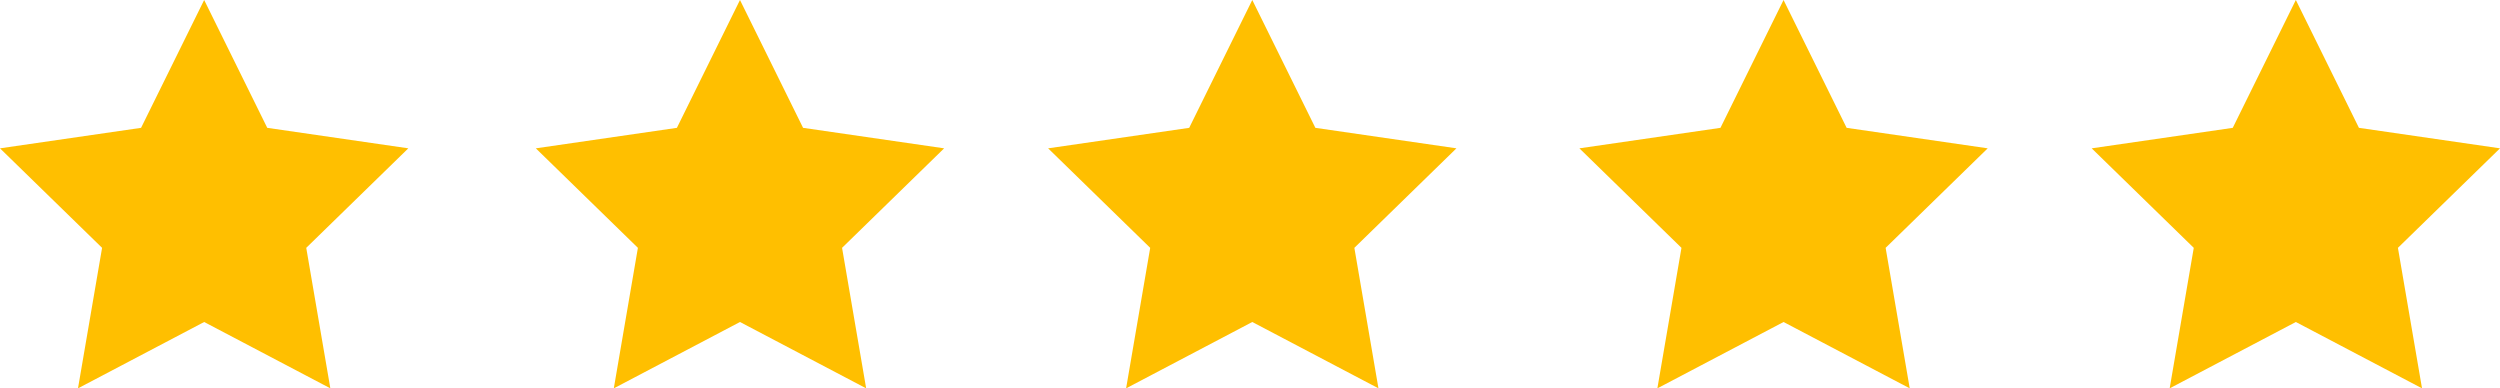 <svg xmlns="http://www.w3.org/2000/svg" viewBox="0 0 263.52 40.933"><g fill="#FFBF00"><path d="M8.22 40.934l2.54-14.81L0 15.635l14.87-2.16L21.52 0l6.65 13.475 14.87 2.16-10.76 10.489 2.54 14.81-13.3-6.993zM64.7 40.934l2.54-14.81-10.76-10.489 14.87-2.16L78 0l6.65 13.475 14.87 2.16-10.76 10.489 2.54 14.81L78 33.941zM118.7 40.934l2.54-14.81-10.76-10.489 14.87-2.16L132 0l6.65 13.475 14.87 2.16-10.76 10.489 2.54 14.81-13.3-6.993zM174.7 40.934l2.54-14.81-10.76-10.489 14.87-2.16L188 0l6.65 13.475 14.87 2.16-10.76 10.489 2.54 14.81-13.3-6.993zM228.7 40.934l2.54-14.81-10.76-10.489 14.87-2.16L242 0l6.65 13.475 14.87 2.16-10.76 10.489 2.54 14.81-13.3-6.993z"/></g></svg>